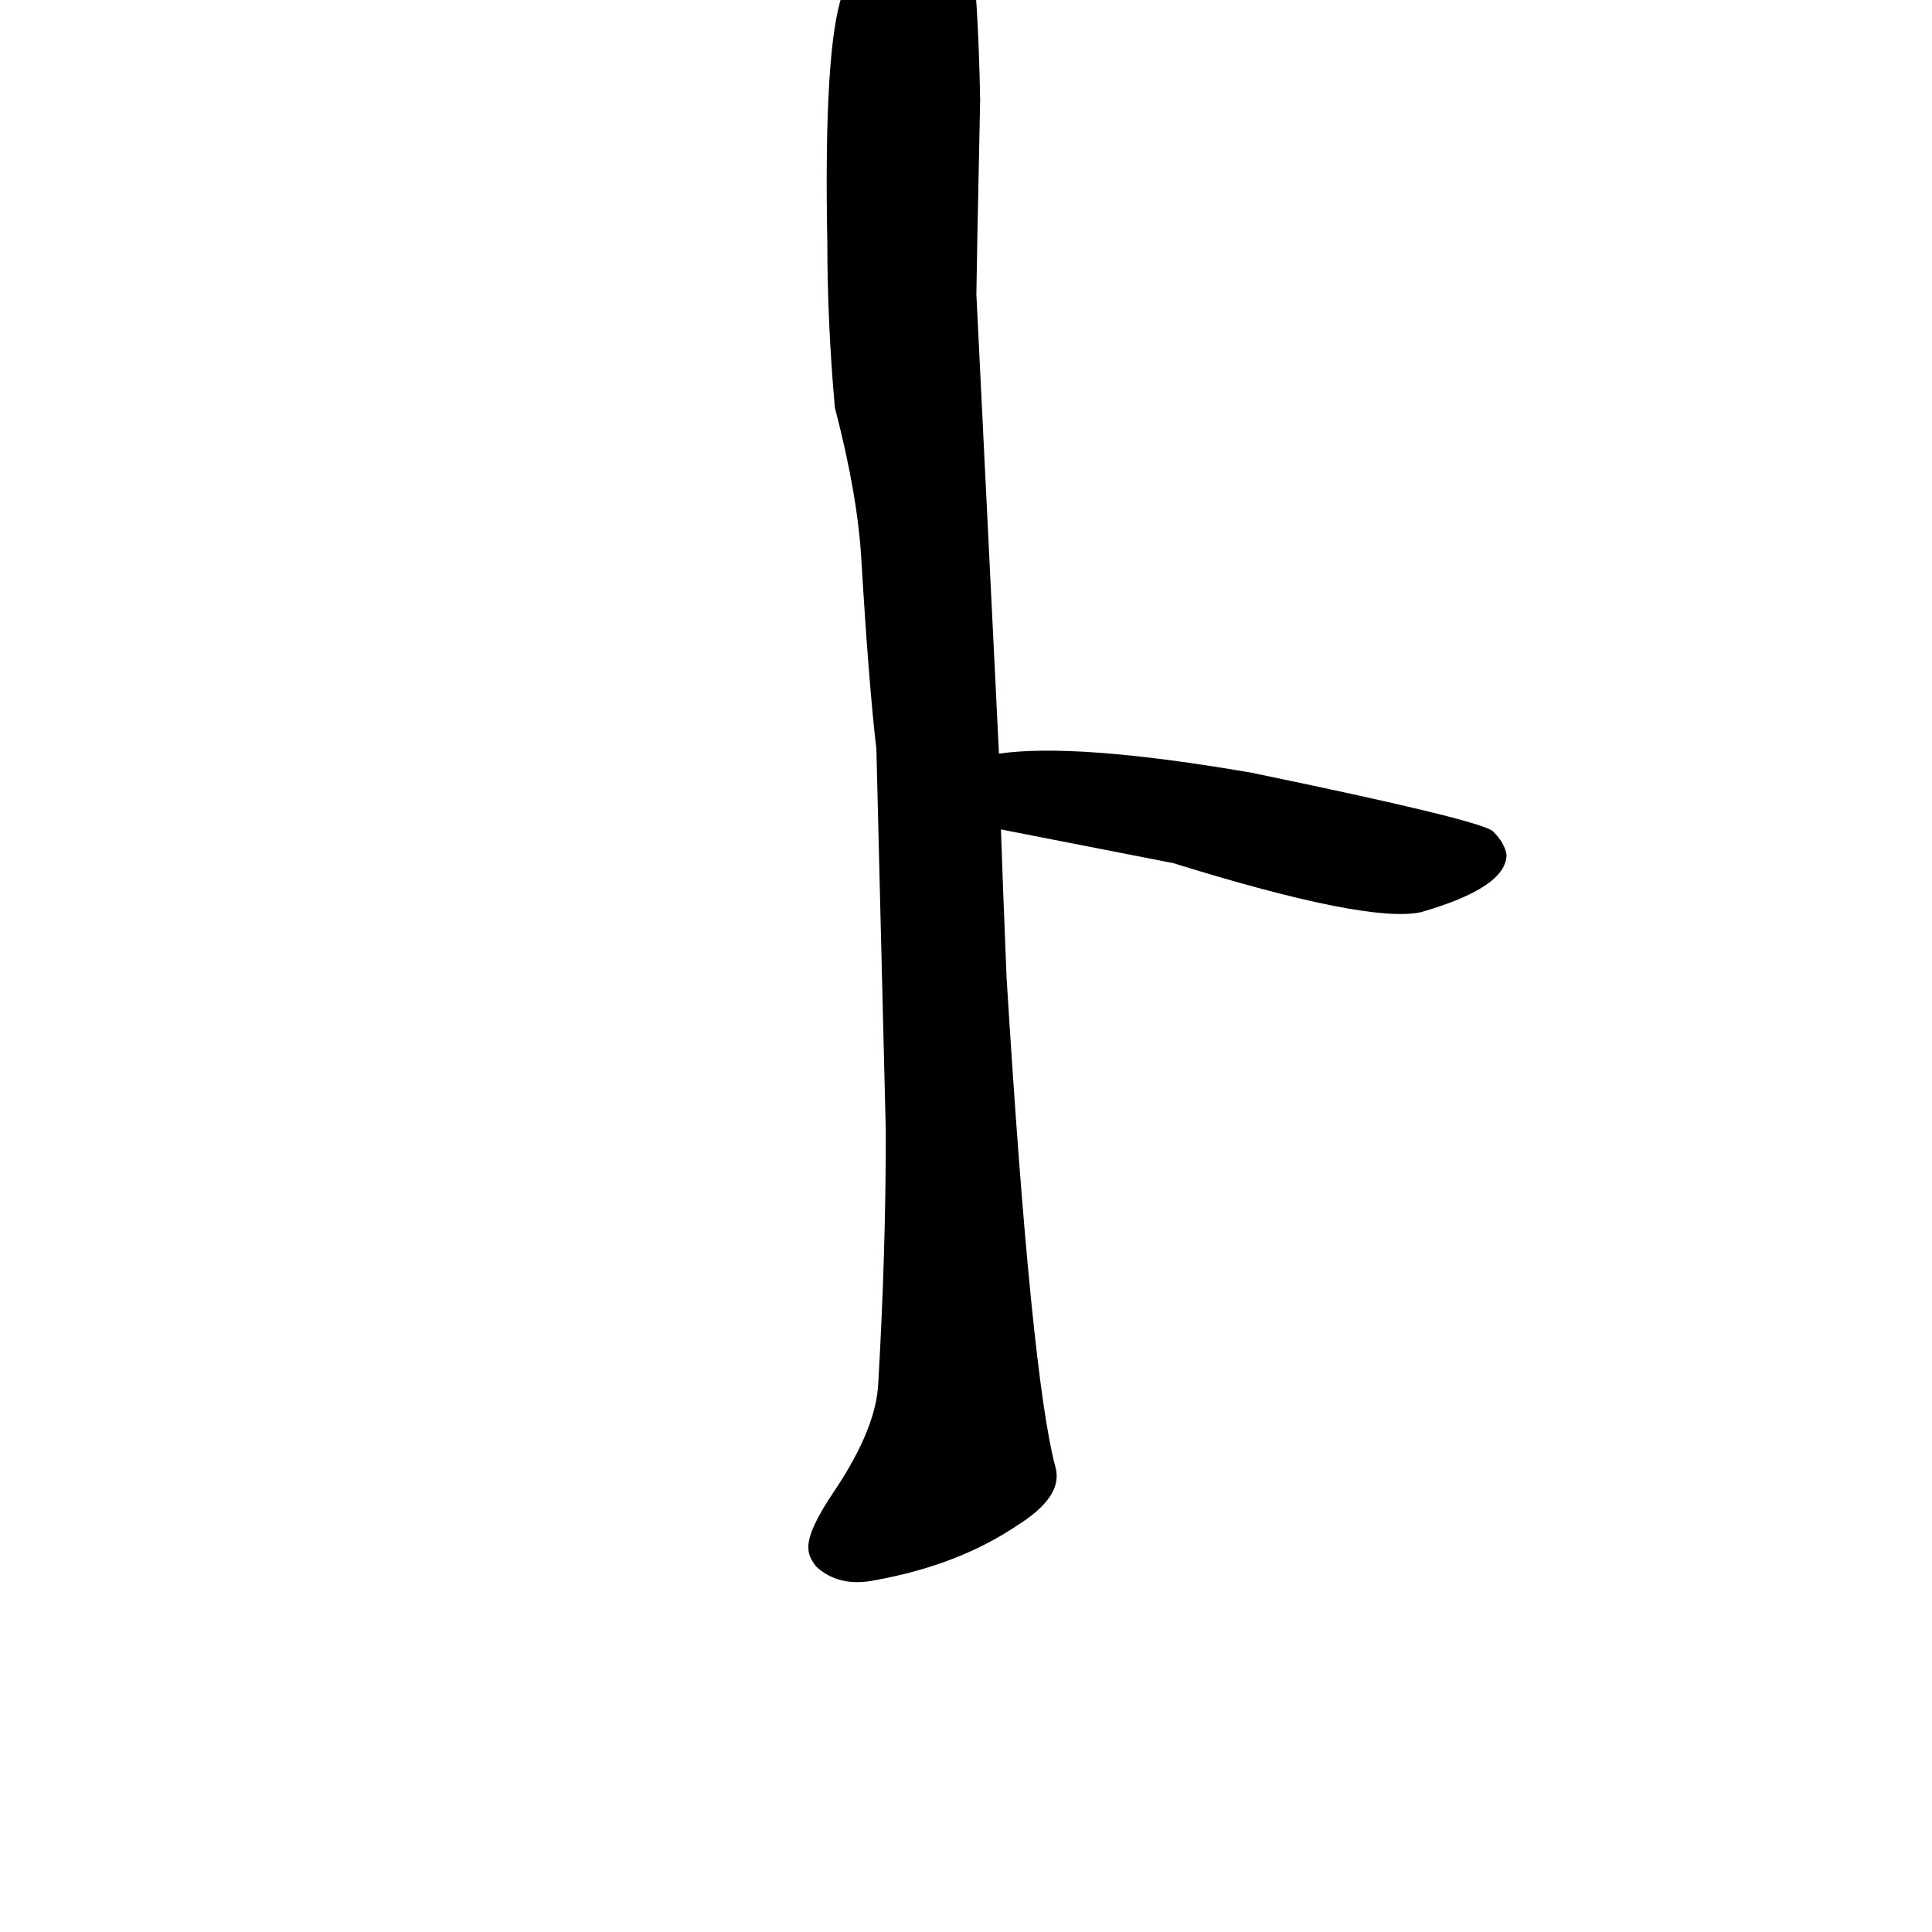 <?xml version="1.0" ?>
<svg baseProfile="full" height="1024" version="1.1" viewBox="0 0 1024 1024" width="1024" xmlns="http://www.w3.org/2000/svg" xmlns:ev="http://www.w3.org/2001/xml-events" xmlns:xlink="http://www.w3.org/1999/xlink">
	<defs/>
	<path d="M 519.0,53.0 Q 517.0,149.0 517.0,156.0 L 529.0,400.0 L 530.0,439.0 Q 531.0,469.0 533.0,518.0 Q 546.0,730.0 559.0,778.0 Q 563.0,793.0 539.0,808.0 Q 508.0,829.0 464.0,837.0 Q 445.0,841.0 433.0,830.0 Q 429.0,825.0 429.0,821.0 Q 428.0,812.0 443.0,790.0 Q 465.0,757.0 466.0,733.0 Q 470.0,664.0 470.0,600.0 L 465.0,397.0 Q 461.0,363.0 457.0,296.0 Q 455.0,262.0 443.0,216.0 Q 439.0,171.0 439.0,129.0 Q 437.0,25.0 447.0,-3.0 Q 462.0,-58.0 490.0,-75.0 Q 498.0,-76.0 502.0,-71.0 Q 517.0,-56.0 519.0,53.0" fill="black" stroke="#000000"/>
	<path d="M 529.0,400.0 Q 570.0,394.0 663.0,410.0 Q 784.0,435.0 791.0,441.0 Q 797.0,447.0 798.0,453.0 Q 798.0,470.0 753.0,483.0 Q 725.0,489.0 622.0,457.0 L 530.0,439.0 C 501.0,433.0 499.0,403.0 529.0,400.0" fill="black" stroke="#000000"/>
</svg>
